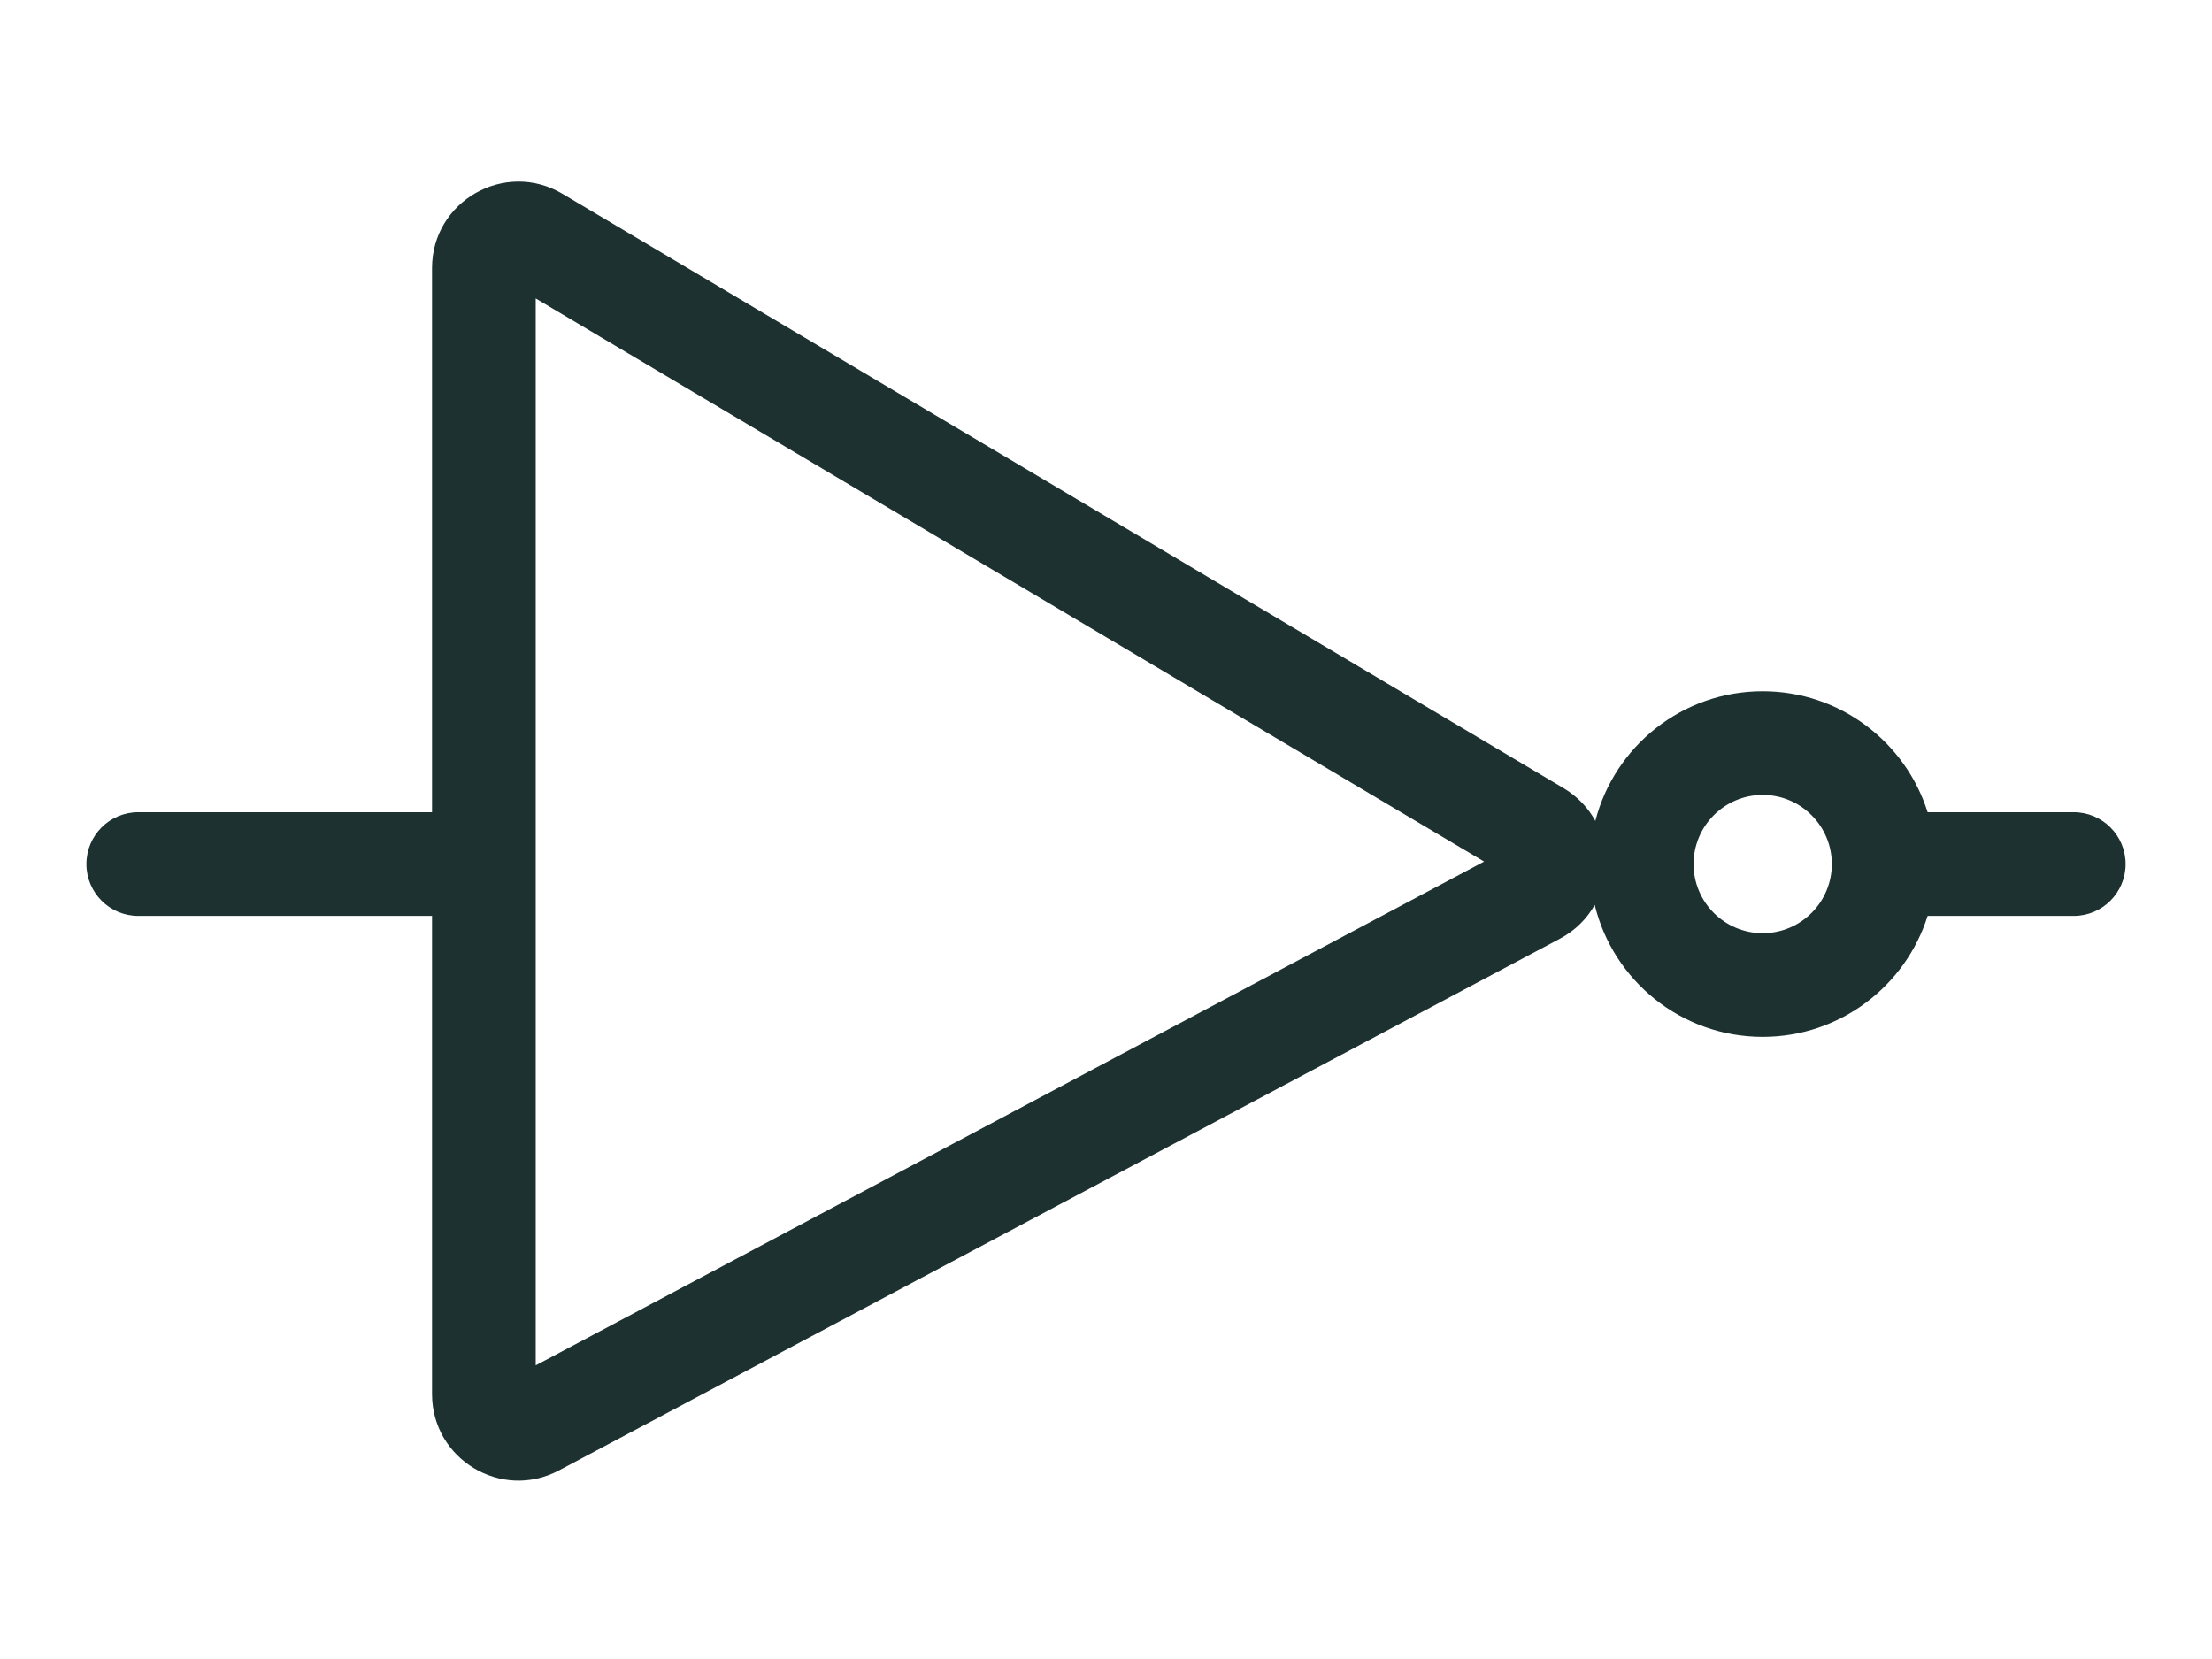 <svg width="32" height="24" viewBox="0 0 32 24" fill="none" xmlns="http://www.w3.org/2000/svg">
<path fill-rule="evenodd" clip-rule="evenodd" d="M6.25 13.25V20.168C6.25 21.111 7.254 21.714 8.086 21.272L22.566 13.58C22.791 13.46 22.959 13.288 23.07 13.091C23.336 14.186 24.323 15 25.5 15C26.619 15 27.567 14.264 27.886 13.25H30C30.414 13.25 30.75 12.914 30.75 12.5C30.75 12.086 30.414 11.75 30 11.75H27.886C27.567 10.736 26.619 10 25.5 10C24.335 10 23.356 10.797 23.079 11.876C22.977 11.688 22.823 11.523 22.618 11.401L8.138 2.804C7.305 2.309 6.25 2.909 6.25 3.878V11.75H2C1.586 11.75 1.25 12.086 1.25 12.5C1.25 12.914 1.586 13.25 2 13.25H6.25ZM7.75 4.318L21.47 12.464L7.75 19.752V4.318ZM25.5 13.5C26.052 13.5 26.5 13.052 26.5 12.5C26.5 11.948 26.052 11.5 25.5 11.5C24.948 11.5 24.5 11.948 24.5 12.5C24.5 13.052 24.948 13.5 25.5 13.5Z" fill="#1D3131"/>
</svg>
